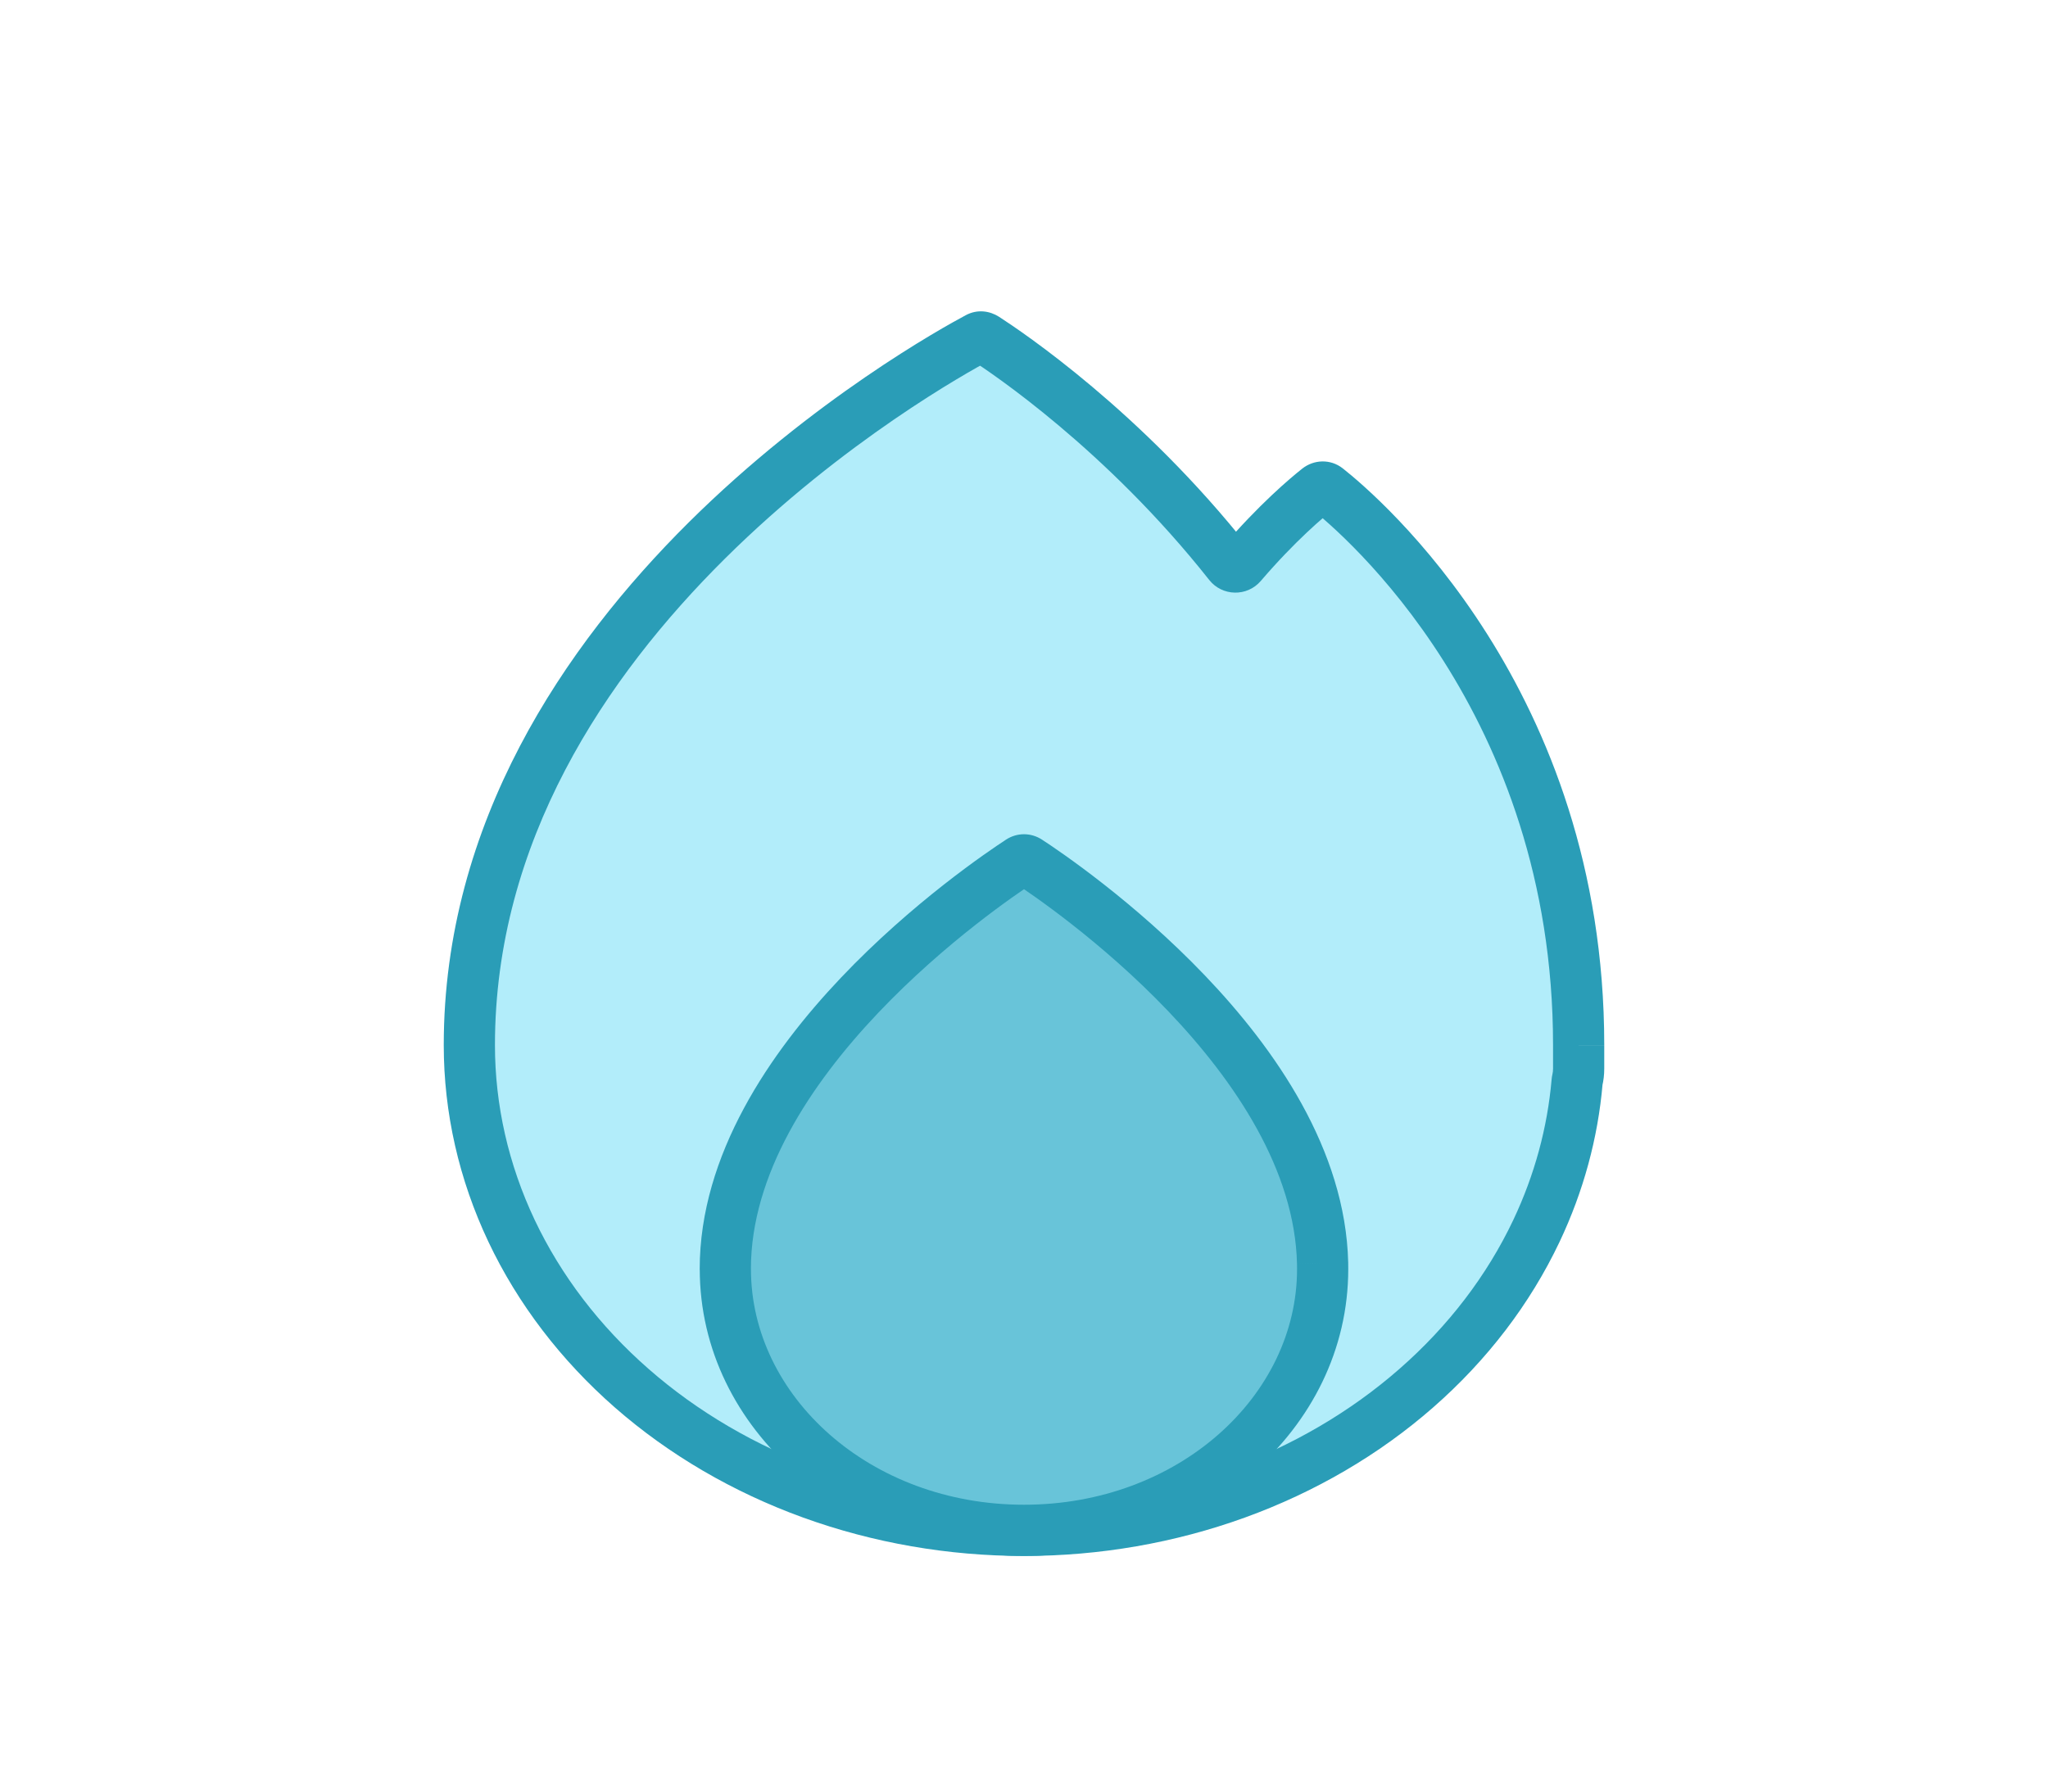 <svg width="40" height="35" viewBox="0 0 40 35" fill="none" xmlns="http://www.w3.org/2000/svg">
<g id="Fire_light_notif">
<g id="Union">
<path fill-rule="evenodd" clip-rule="evenodd" d="M9.167 20.418C9.167 12.091 18.224 7.064 19.099 6.598C19.145 6.573 19.193 6.579 19.237 6.607C19.664 6.881 21.95 8.413 24.009 11.019C24.069 11.095 24.183 11.097 24.245 11.024C24.944 10.207 25.533 9.715 25.747 9.545C25.798 9.505 25.866 9.503 25.917 9.543C26.57 10.059 30.833 13.684 30.833 20.417L30.833 20.418L30.833 20.424V20.875C30.833 20.954 30.824 21.031 30.807 21.105C30.805 21.113 30.803 21.121 30.803 21.129C30.717 22.13 30.449 23.115 30.009 24.046C29.464 25.196 28.666 26.241 27.66 27.121C26.654 28.001 25.46 28.699 24.146 29.176C22.831 29.652 21.423 29.897 20 29.897C18.577 29.897 17.169 29.652 15.854 29.176C14.54 28.699 13.346 28.001 12.34 27.121C11.334 26.241 10.536 25.196 9.991 24.046C9.447 22.895 9.167 21.663 9.167 20.418Z" fill="#B2EDFA"/>
<path d="M30.833 20.417H30.333V20.417L30.833 20.417ZM30.833 20.418L31.333 20.418V20.417L30.833 20.418ZM30.833 20.424L30.333 20.423V20.424H30.833ZM30.009 24.046L29.557 23.832L30.009 24.046ZM24.146 29.176L23.975 28.706H23.975L24.146 29.176ZM20 29.897L20 29.397H20V29.897ZM15.854 29.176L15.684 29.646L15.684 29.646L15.854 29.176ZM12.34 27.121L12.01 27.497H12.01L12.34 27.121ZM9.991 24.046L9.539 24.259L9.991 24.046ZM30.807 21.105L30.32 20.991L30.807 21.105ZM30.803 21.129L31.301 21.172L30.803 21.129ZM25.747 9.545L25.437 9.153L25.747 9.545ZM25.917 9.543L26.227 9.151L25.917 9.543ZM24.009 11.019L23.617 11.329L24.009 11.019ZM24.245 11.024L23.866 10.699L24.245 11.024ZM19.099 6.598L18.864 6.157L19.099 6.598ZM19.237 6.607L18.967 7.028L19.237 6.607ZM9.667 20.418C9.667 16.444 11.828 13.226 14.157 10.915C16.481 8.608 18.917 7.262 19.334 7.039L18.864 6.157C18.406 6.401 15.875 7.801 13.452 10.205C11.034 12.606 8.667 16.065 8.667 20.418H9.667ZM18.967 7.028C19.37 7.287 21.605 8.784 23.617 11.329L24.401 10.709C22.294 8.042 19.958 6.476 19.508 6.186L18.967 7.028ZM24.625 11.349C25.299 10.562 25.863 10.091 26.057 9.938L25.437 9.153C25.203 9.338 24.59 9.853 23.866 10.699L24.625 11.349ZM25.607 9.936C26.213 10.415 30.333 13.911 30.333 20.417H31.333C31.333 13.457 26.927 9.704 26.227 9.151L25.607 9.936ZM30.333 20.417L30.333 20.419L31.333 20.417L31.333 20.416L30.333 20.417ZM30.333 20.418L30.333 20.423L31.333 20.424L31.333 20.418L30.333 20.418ZM30.333 20.424V20.875H31.333V20.424H30.333ZM30.333 20.875C30.333 20.915 30.329 20.954 30.32 20.991L31.293 21.22C31.32 21.109 31.333 20.993 31.333 20.875H30.333ZM30.305 21.086C30.224 22.027 29.972 22.954 29.557 23.832L30.461 24.259C30.926 23.276 31.21 22.234 31.301 21.172L30.305 21.086ZM29.557 23.832C29.043 24.917 28.288 25.907 27.331 26.744L27.989 27.497C29.044 26.574 29.885 25.475 30.461 24.259L29.557 23.832ZM27.331 26.744C26.374 27.582 25.234 28.249 23.975 28.706L24.316 29.646C25.686 29.149 26.935 28.42 27.989 27.497L27.331 26.744ZM23.975 28.706C22.717 29.162 21.366 29.397 20 29.397L20 30.397C21.48 30.397 22.946 30.142 24.316 29.646L23.975 28.706ZM20 29.397C18.634 29.397 17.283 29.162 16.025 28.706L15.684 29.646C17.054 30.142 18.52 30.397 20 30.397V29.397ZM16.025 28.706C14.766 28.249 13.626 27.582 12.669 26.744L12.01 27.497C13.065 28.42 14.314 29.149 15.684 29.646L16.025 28.706ZM12.669 26.744C11.712 25.907 10.957 24.917 10.443 23.832L9.539 24.259C10.115 25.475 10.956 26.574 12.01 27.497L12.669 26.744ZM10.443 23.832C9.93 22.747 9.667 21.587 9.667 20.418H8.667C8.667 21.738 8.964 23.044 9.539 24.259L10.443 23.832ZM30.32 20.991C30.313 21.019 30.308 21.051 30.305 21.086L31.301 21.172C31.299 21.191 31.296 21.207 31.293 21.22L30.32 20.991ZM26.057 9.938C25.939 10.031 25.749 10.048 25.607 9.936L26.227 9.151C25.982 8.958 25.658 8.979 25.437 9.153L26.057 9.938ZM23.617 11.329C23.872 11.652 24.358 11.661 24.625 11.349L23.866 10.699C24.008 10.533 24.266 10.537 24.401 10.709L23.617 11.329ZM19.334 7.039C19.276 7.07 19.205 7.087 19.13 7.081C19.058 7.076 19.003 7.051 18.967 7.028L19.508 6.186C19.335 6.076 19.093 6.034 18.864 6.157L19.334 7.039Z" fill="#2A9DB7"/>
</g>
<g id="Union_2">
<path fill-rule="evenodd" clip-rule="evenodd" d="M14.167 24.792C14.166 24.792 14.166 24.792 14.166 24.792C14.166 20.714 19.236 17.269 19.923 16.821C19.971 16.789 20.029 16.789 20.077 16.821C20.757 17.264 25.738 20.649 25.832 24.678C25.833 24.716 25.833 24.754 25.833 24.792C25.833 27.611 23.222 29.896 20 29.896C16.778 29.896 14.167 27.611 14.167 24.792C14.167 24.792 14.167 24.792 14.167 24.792Z" fill="#68C4D9"/>
<path d="M25.832 24.678L25.332 24.689L25.332 24.69L25.832 24.678ZM14.167 24.792L14.667 24.792L14.167 24.792ZM19.923 16.821L19.65 16.402L19.923 16.821ZM20.077 16.821L19.803 17.239L20.077 16.821ZM19.65 16.402C19.292 16.636 17.816 17.634 16.424 19.101C15.047 20.553 13.666 22.555 13.666 24.792L14.666 24.792C14.666 22.951 15.82 21.191 17.15 19.789C18.465 18.403 19.867 17.454 20.196 17.24L19.65 16.402ZM26.332 24.666C26.28 22.459 24.902 20.489 23.536 19.059C22.156 17.615 20.705 16.633 20.35 16.402L19.803 17.239C20.129 17.452 21.509 18.385 22.813 19.75C24.131 21.131 25.29 22.867 25.332 24.689L26.332 24.666ZM25.332 24.69C25.333 24.724 25.333 24.758 25.333 24.792H26.333C26.333 24.75 26.333 24.707 26.332 24.665L25.332 24.69ZM25.333 24.792C25.333 27.274 23.01 29.396 20 29.396V30.396C23.433 30.396 26.333 27.948 26.333 24.792H25.333ZM20 29.396C16.99 29.396 14.667 27.274 14.667 24.792L13.667 24.792C13.667 27.948 16.567 30.396 20 30.396V29.396ZM13.666 24.792C13.666 25.069 13.891 25.292 14.167 25.292V24.292C14.442 24.292 14.666 24.516 14.666 24.792L13.666 24.792ZM14.667 24.792C14.667 24.517 14.443 24.292 14.167 24.292V25.292C13.89 25.292 13.667 25.068 13.667 24.792L14.667 24.792ZM20.196 17.24C20.143 17.274 20.075 17.297 20 17.297C19.925 17.297 19.857 17.275 19.803 17.239L20.35 16.402C20.135 16.262 19.863 16.263 19.65 16.402L20.196 17.24Z" fill="#2A9DB7"/>
</g>
</g>
</svg>
